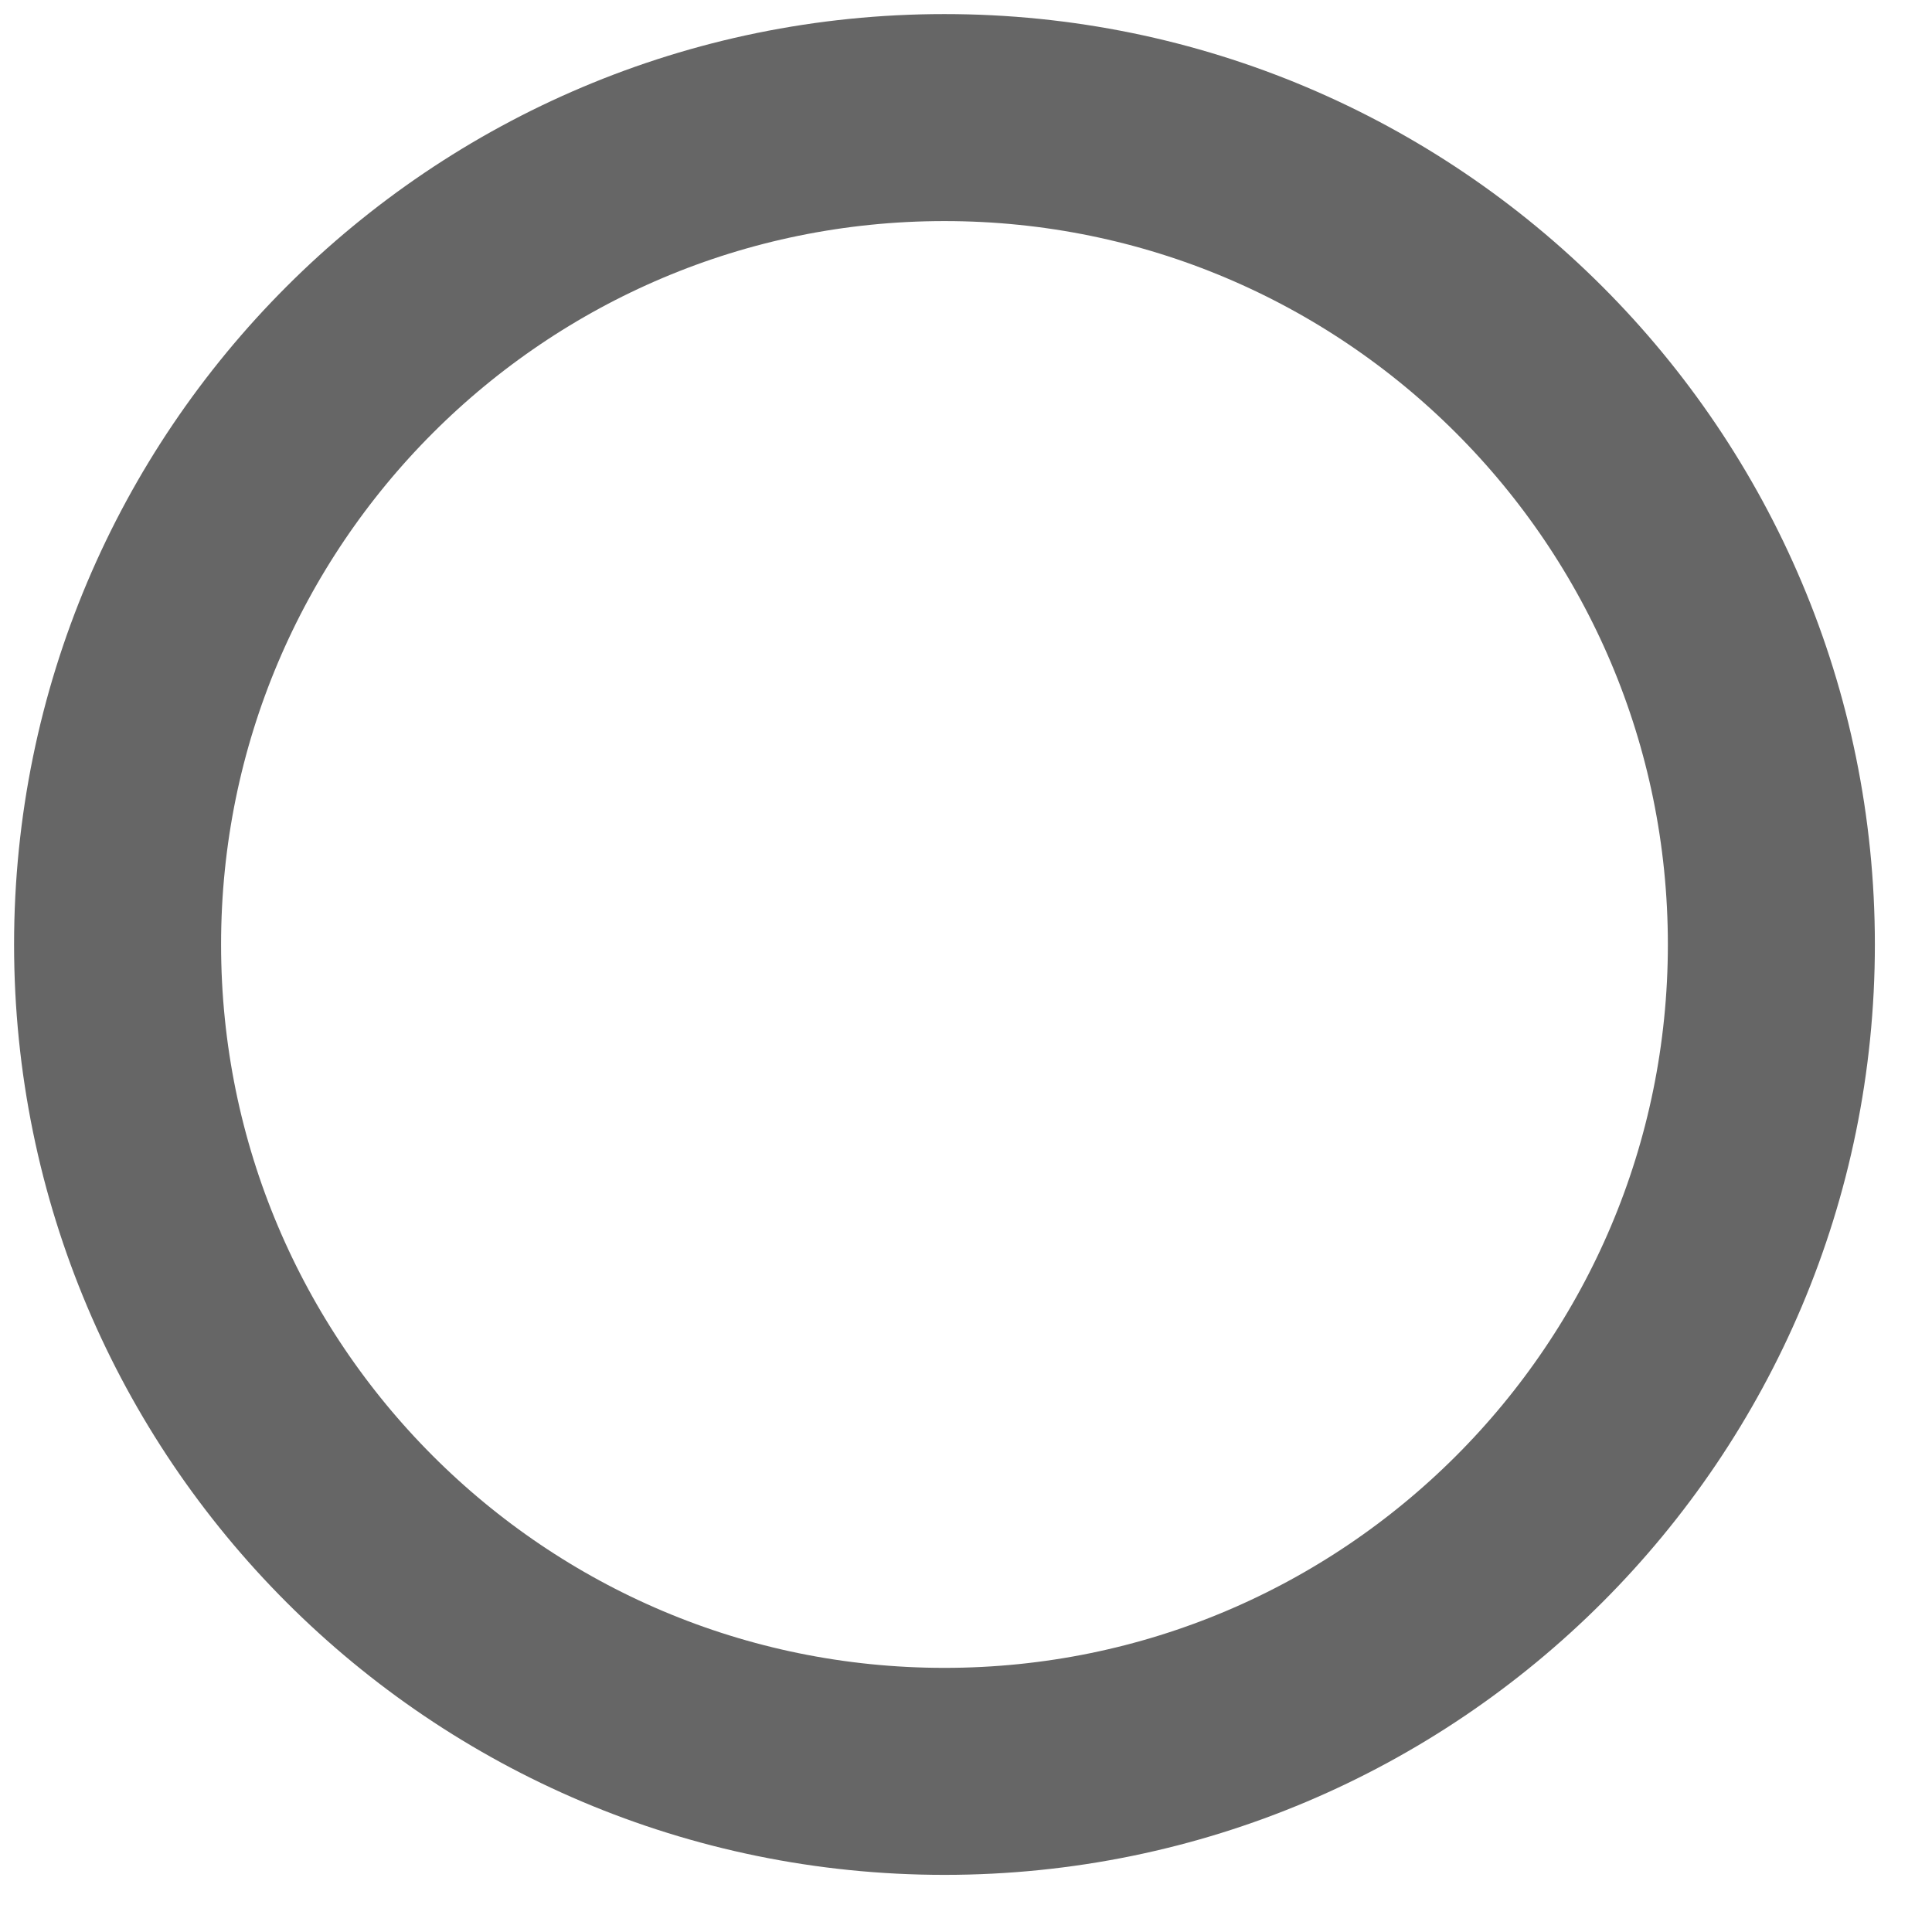 <svg width="14" height="14" viewBox="0 0 14 14" fill="none" xmlns="http://www.w3.org/2000/svg">
<path d="M6.844 12.836C10.153 12.836 12.836 10.153 12.836 6.844C12.836 3.534 10.153 0.852 6.844 0.852C3.534 0.852 0.852 3.534 0.852 6.844C0.852 10.153 3.534 12.836 6.844 12.836Z" stroke="#666666" stroke-width="1.5" stroke-linecap="round" stroke-linejoin="round"/>
</svg>
